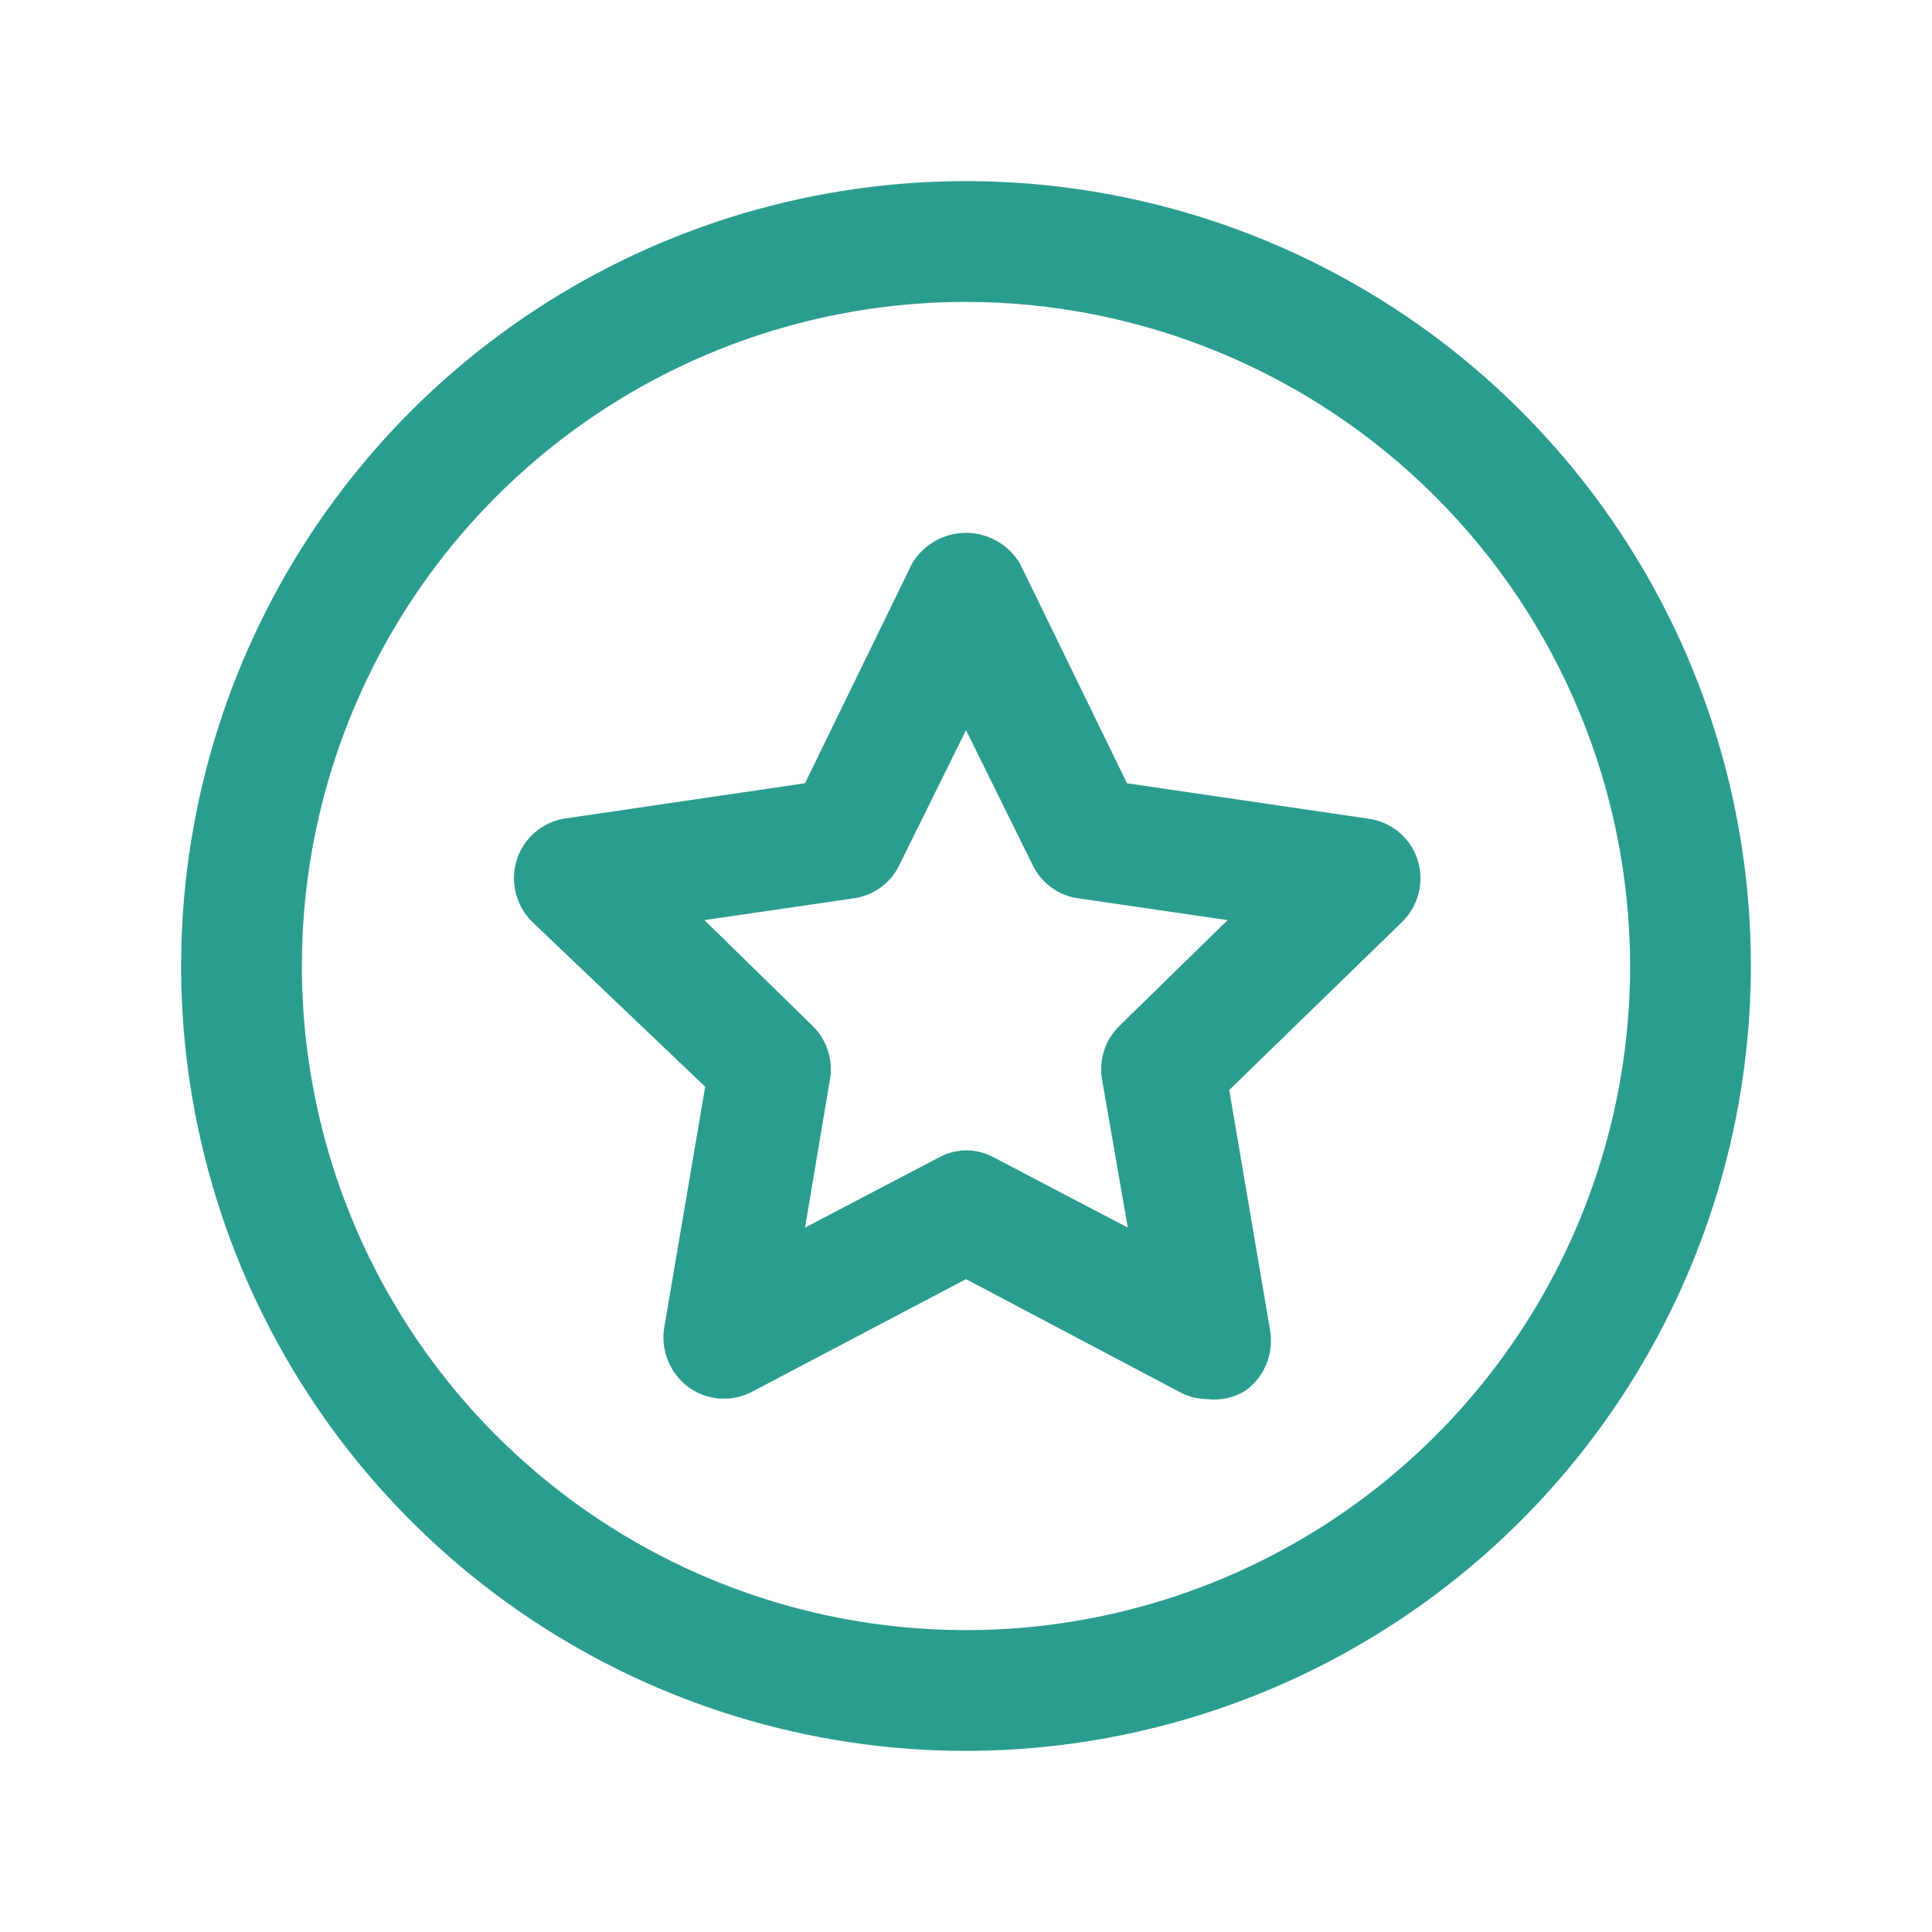 <svg width="70" height="70" viewBox="0 0 70 70" fill="none" xmlns="http://www.w3.org/2000/svg">
<path d="M35 63.438C29.376 63.438 23.878 61.77 19.201 58.645C14.524 55.52 10.88 51.079 8.727 45.883C6.575 40.686 6.012 34.968 7.109 29.452C8.206 23.936 10.915 18.869 14.892 14.892C18.869 10.915 23.936 8.206 29.452 7.109C34.968 6.012 40.686 6.575 45.883 8.727C51.079 10.88 55.52 14.524 58.645 19.201C61.77 23.878 63.438 29.376 63.438 35C63.43 42.54 60.431 49.768 55.1 55.1C49.768 60.431 42.54 63.43 35 63.438ZM35 10.938C30.241 10.938 25.589 12.349 21.632 14.993C17.674 17.637 14.59 21.395 12.769 25.792C10.948 30.189 10.471 35.027 11.4 39.694C12.328 44.362 14.62 48.65 17.985 52.015C21.351 55.38 25.638 57.672 30.306 58.6C34.973 59.529 39.812 59.052 44.208 57.231C48.605 55.41 52.363 52.325 55.007 48.368C57.651 44.411 59.062 39.759 59.062 35C59.055 28.621 56.517 22.505 52.006 17.994C47.495 13.483 41.379 10.945 35 10.938Z" fill="#2A9D8F"/>
<path d="M43.75 50.692C43.393 50.691 43.042 50.601 42.729 50.429L35 46.346L27.242 50.429C26.88 50.618 26.472 50.702 26.065 50.671C25.657 50.64 25.267 50.495 24.938 50.254C24.613 50.011 24.36 49.685 24.206 49.31C24.052 48.935 24.003 48.526 24.062 48.125L25.55 39.375L19.279 33.396C18.989 33.109 18.784 32.747 18.686 32.351C18.588 31.955 18.602 31.539 18.725 31.15C18.846 30.772 19.067 30.434 19.365 30.172C19.663 29.91 20.026 29.734 20.417 29.663L29.167 28.379L33.046 20.417C33.248 20.078 33.534 19.798 33.876 19.603C34.219 19.409 34.606 19.306 35 19.306C35.394 19.306 35.781 19.409 36.124 19.603C36.466 19.798 36.752 20.078 36.954 20.417L40.833 28.379L49.583 29.663C49.989 29.719 50.372 29.888 50.686 30.151C51.001 30.414 51.235 30.76 51.362 31.15C51.486 31.539 51.499 31.955 51.402 32.351C51.304 32.747 51.099 33.109 50.808 33.396L44.538 39.492L46.025 48.242C46.085 48.642 46.035 49.052 45.881 49.427C45.727 49.802 45.474 50.128 45.15 50.371C44.735 50.637 44.24 50.75 43.75 50.692ZM35 41.679C35.357 41.68 35.708 41.77 36.021 41.942L40.862 44.479L39.929 39.112C39.868 38.759 39.894 38.396 40.006 38.055C40.118 37.715 40.312 37.407 40.571 37.158L44.479 33.337L39.083 32.55C38.729 32.504 38.391 32.37 38.101 32.162C37.811 31.953 37.577 31.676 37.421 31.354L35 26.454L32.579 31.354C32.423 31.676 32.189 31.953 31.899 32.162C31.609 32.37 31.271 32.504 30.917 32.55L25.521 33.337L29.429 37.158C29.688 37.407 29.882 37.715 29.994 38.055C30.106 38.396 30.132 38.759 30.071 39.112L29.167 44.479L34.008 41.942C34.313 41.775 34.653 41.684 35 41.679Z" fill="#2A9D8F"/>
</svg>
